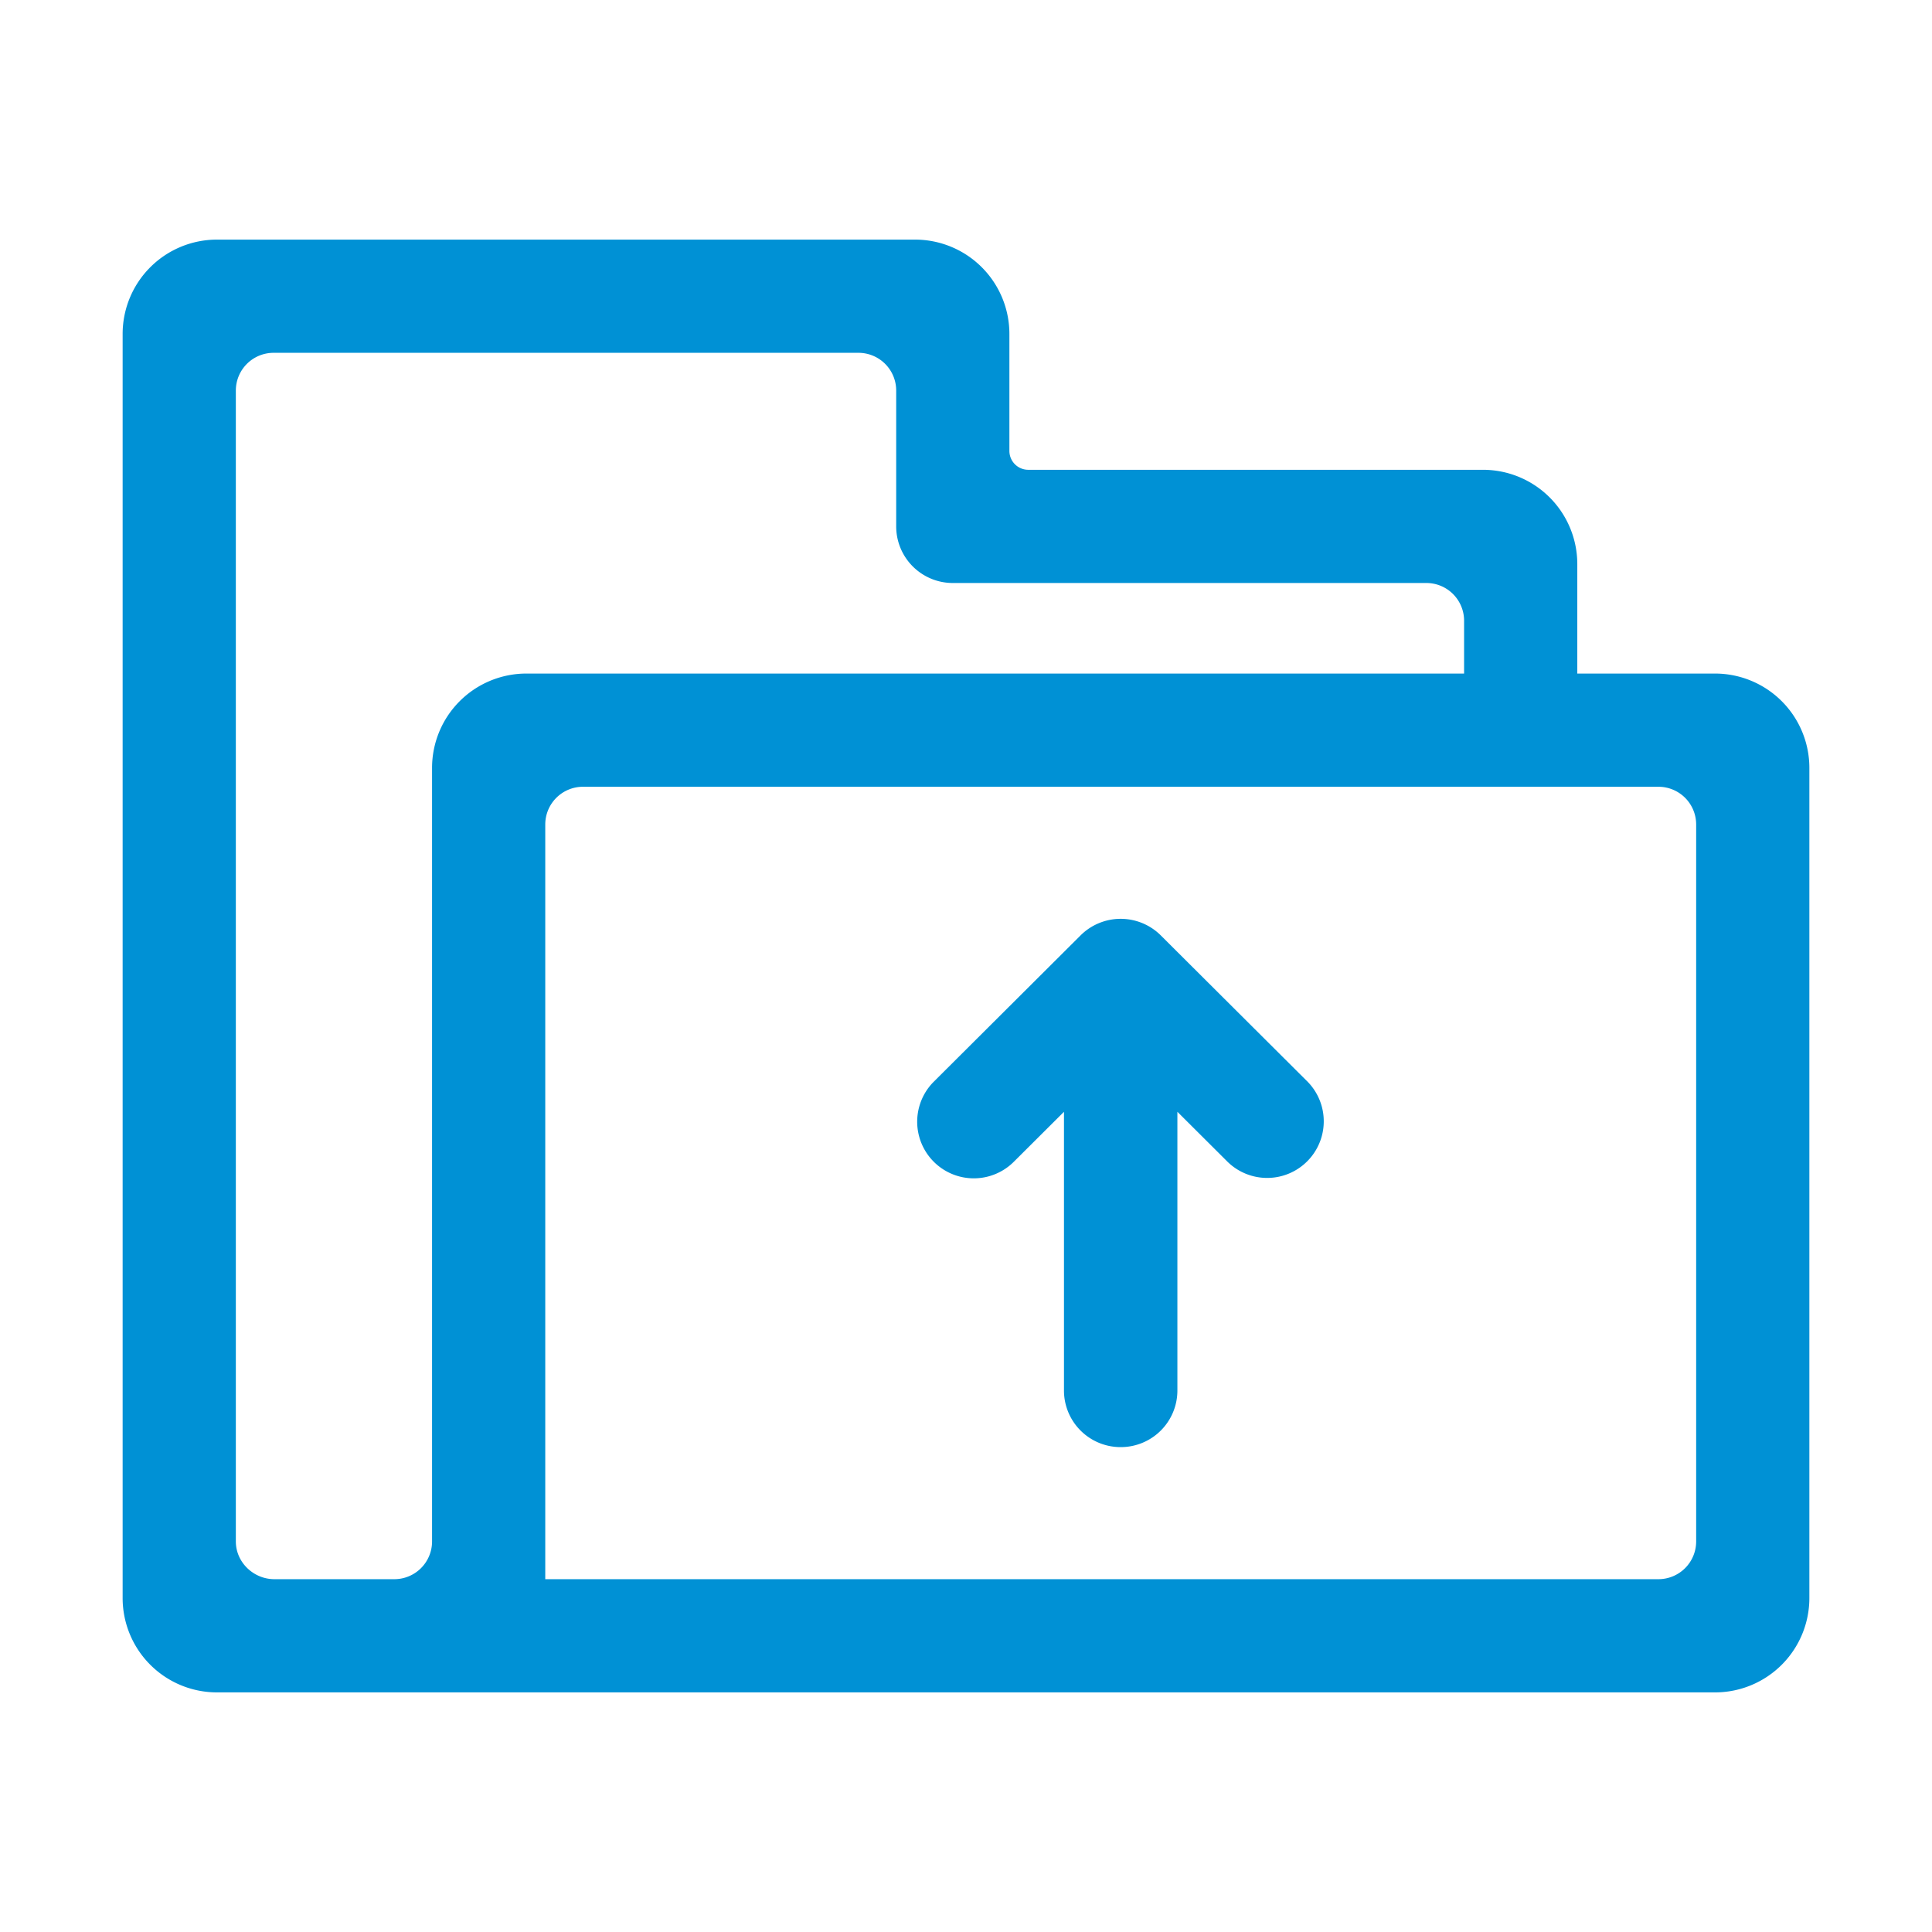 <?xml version="1.0" standalone="no"?><!DOCTYPE svg PUBLIC "-//W3C//DTD SVG 1.1//EN" "http://www.w3.org/Graphics/SVG/1.1/DTD/svg11.dtd"><svg t="1679730323180" class="icon" viewBox="0 0 1024 1024" version="1.1" xmlns="http://www.w3.org/2000/svg" p-id="13501" xmlns:xlink="http://www.w3.org/1999/xlink" width="32" height="32"><path d="M909 897H115a50 50 0 0 1-50-50V177a50 50 0 0 1 50-50h370a50 50 0 0 1 50 50v62a10 10 0 0 0 10 10h241a50 50 0 0 1 50 50v58h73a50 50 0 0 1 50 50v440a50 50 0 0 1-50 50zM505 309a30 30 0 0 1-30-30v-72a20 20 0 0 0-20-20H145a20 20 0 0 0-20 20v610c0 11.046 9.377 20 20.422 20H209a20 20 0 0 0 20-20V407a50 50 0 0 1 50-50h497v-28a20 20 0 0 0-20-20H535m364 128a20 20 0 0 0-20-20H309a20 20 0 0 0-20 20v400h590a20 20 0 0 0 20-20V437zM650.659 615.8l-26.618-26.53V737a30 30 0 0 1-30 30h-0.113a30 30 0 0 1-30-30V589.275L537.309 615.8a30.006 30.006 0 0 1-42.509-42.36l77.928-77.669a30.127 30.127 0 0 1 42.506 0l77.929 77.669a30.007 30.007 0 0 1-42.504 42.36z" fill="#0091d5" p-id="13502"></path></svg>
